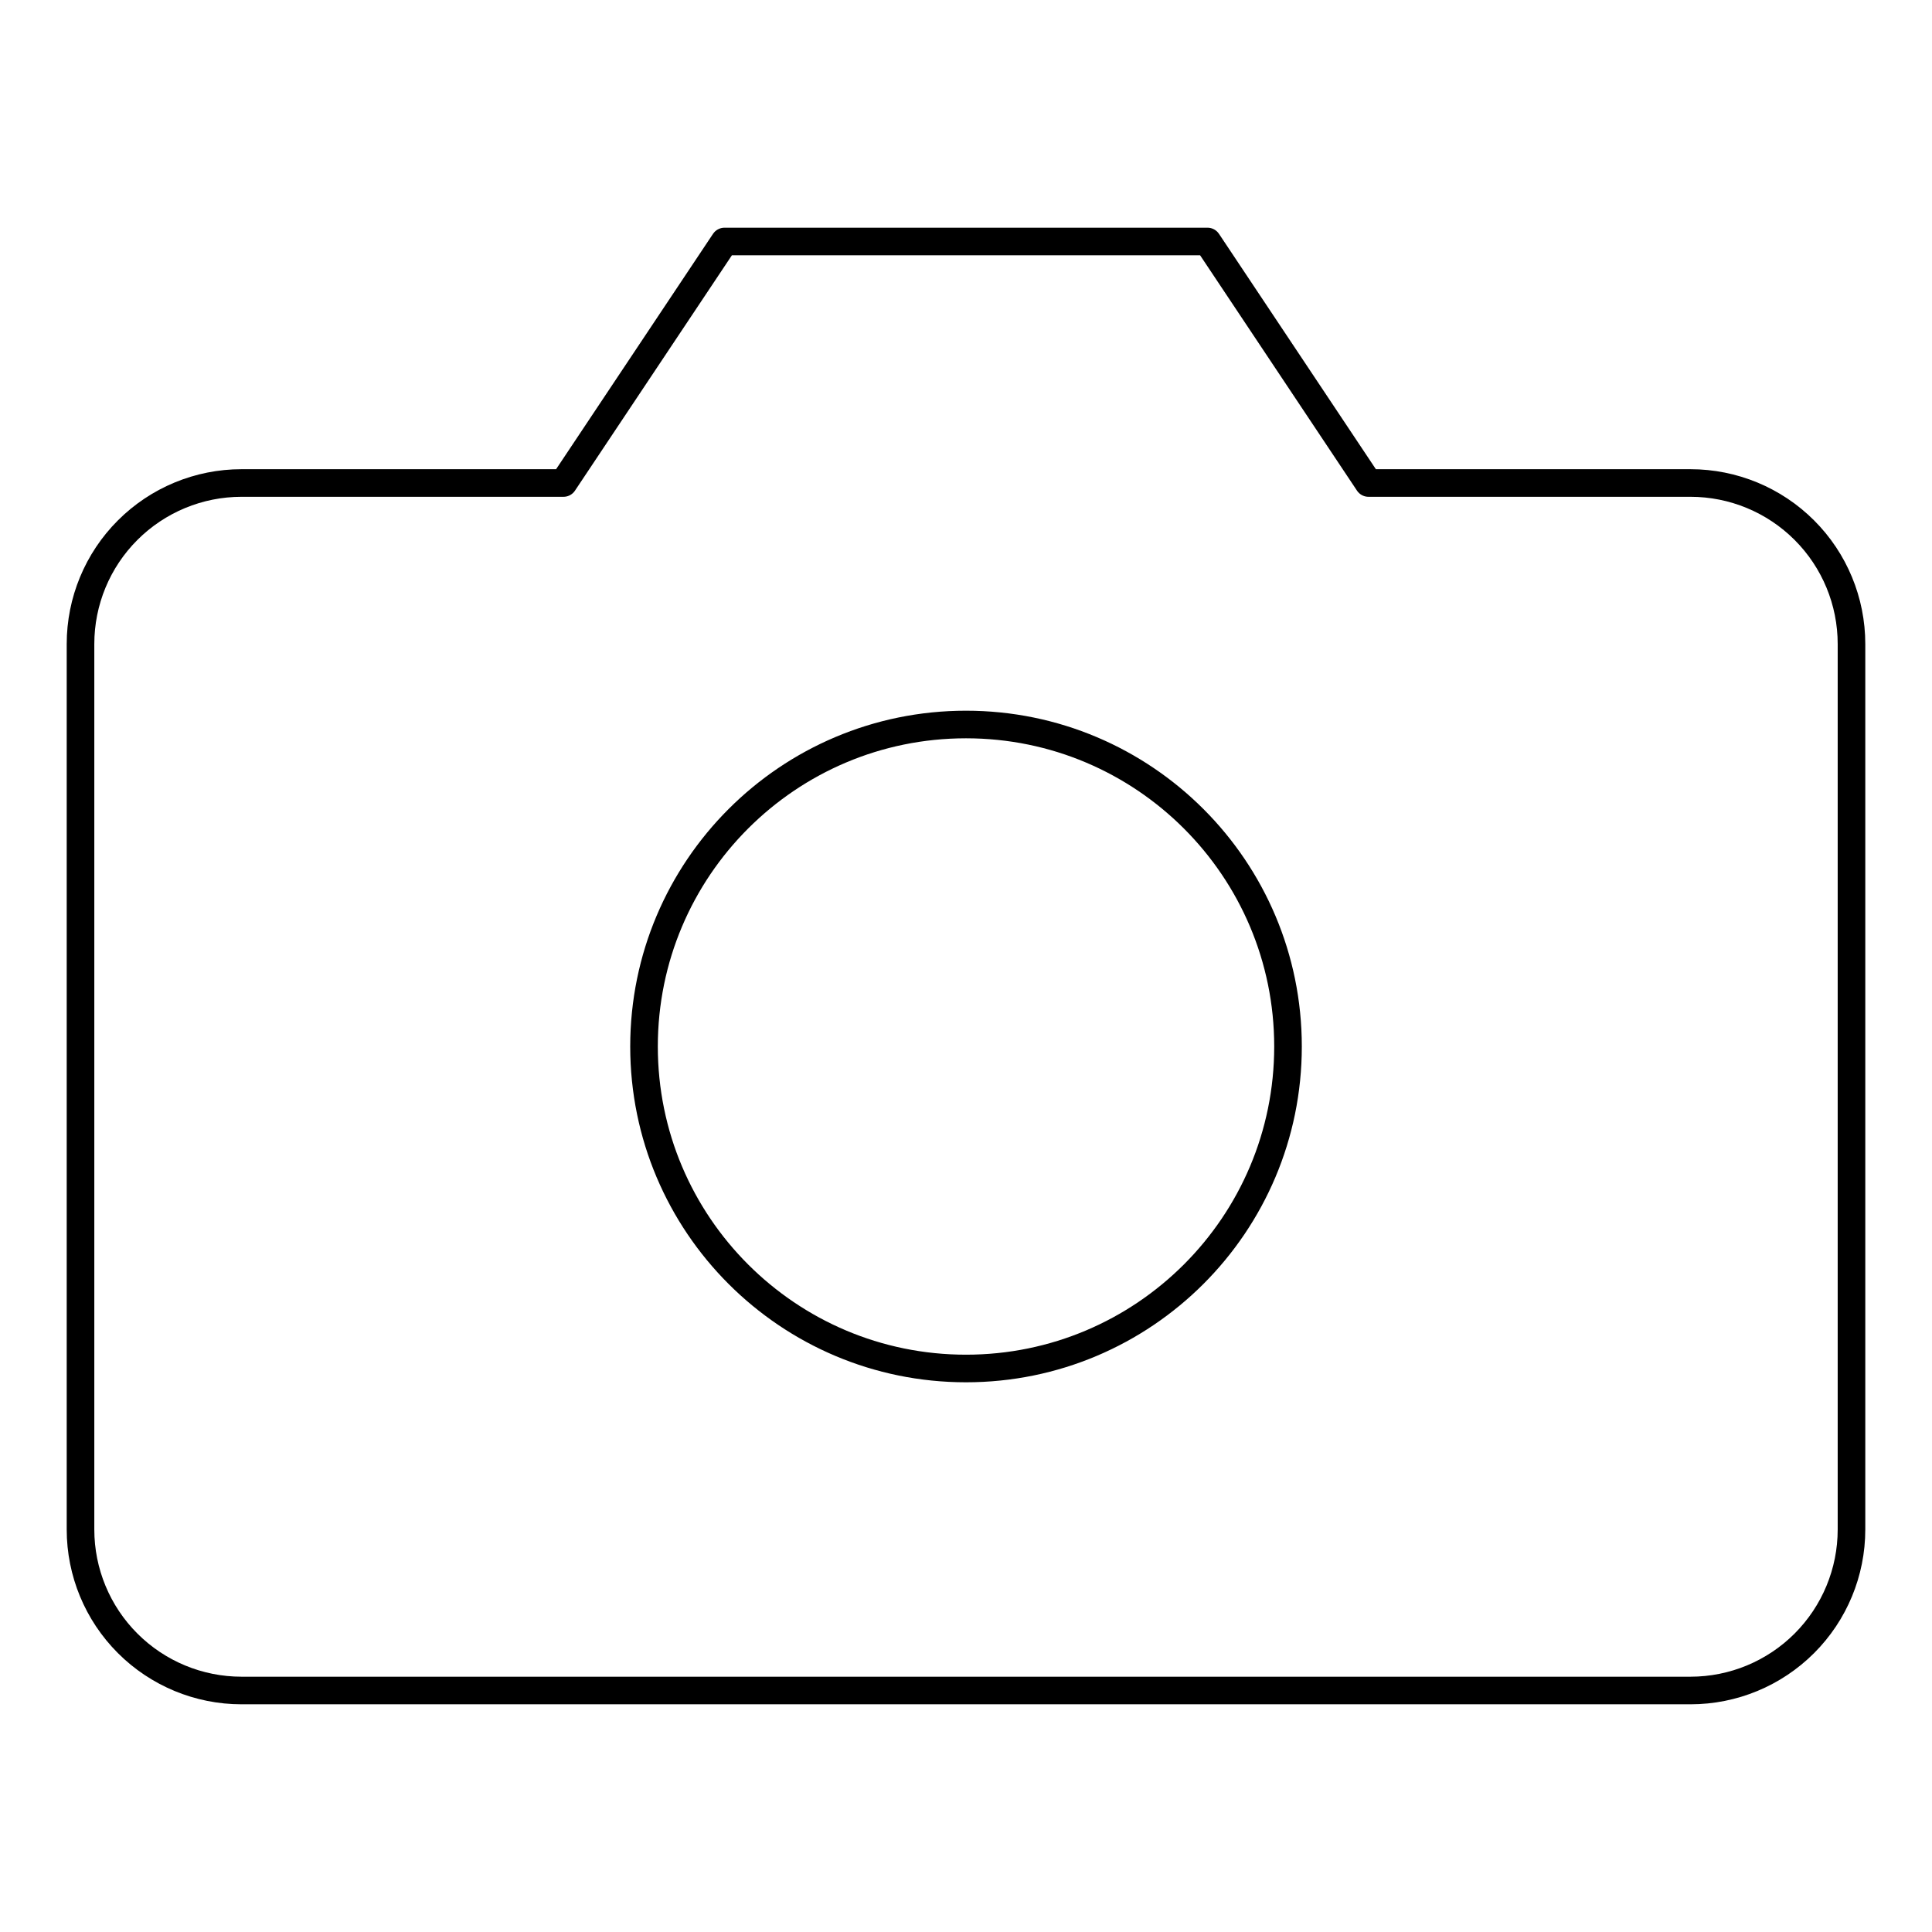 <svg width="70" height="70" viewBox="0 0 70 70" fill="none" xmlns="http://www.w3.org/2000/svg">
<path d="M67.083 55.417C67.083 56.964 66.469 58.447 65.375 59.541C64.281 60.635 62.797 61.25 61.25 61.25H8.75C7.203 61.25 5.719 60.635 4.625 59.541C3.531 58.447 2.917 56.964 2.917 55.417V23.333C2.917 21.786 3.531 20.302 4.625 19.209C5.719 18.115 7.203 17.5 8.75 17.5H20.416L26.25 8.75H43.75L49.583 17.5H61.25C62.797 17.5 64.281 18.115 65.375 19.209C66.469 20.302 67.083 21.786 67.083 23.333V55.417Z" stroke="currentColor" stroke-linecap="round" stroke-linejoin="round"/>
<path d="M35 49.583C41.444 49.583 46.667 44.36 46.667 37.917C46.667 31.473 41.444 26.25 35 26.25C28.557 26.25 23.334 31.473 23.334 37.917C23.334 44.36 28.557 49.583 35 49.583Z" stroke="currentColor" stroke-linecap="round" stroke-linejoin="round"/>
</svg>
